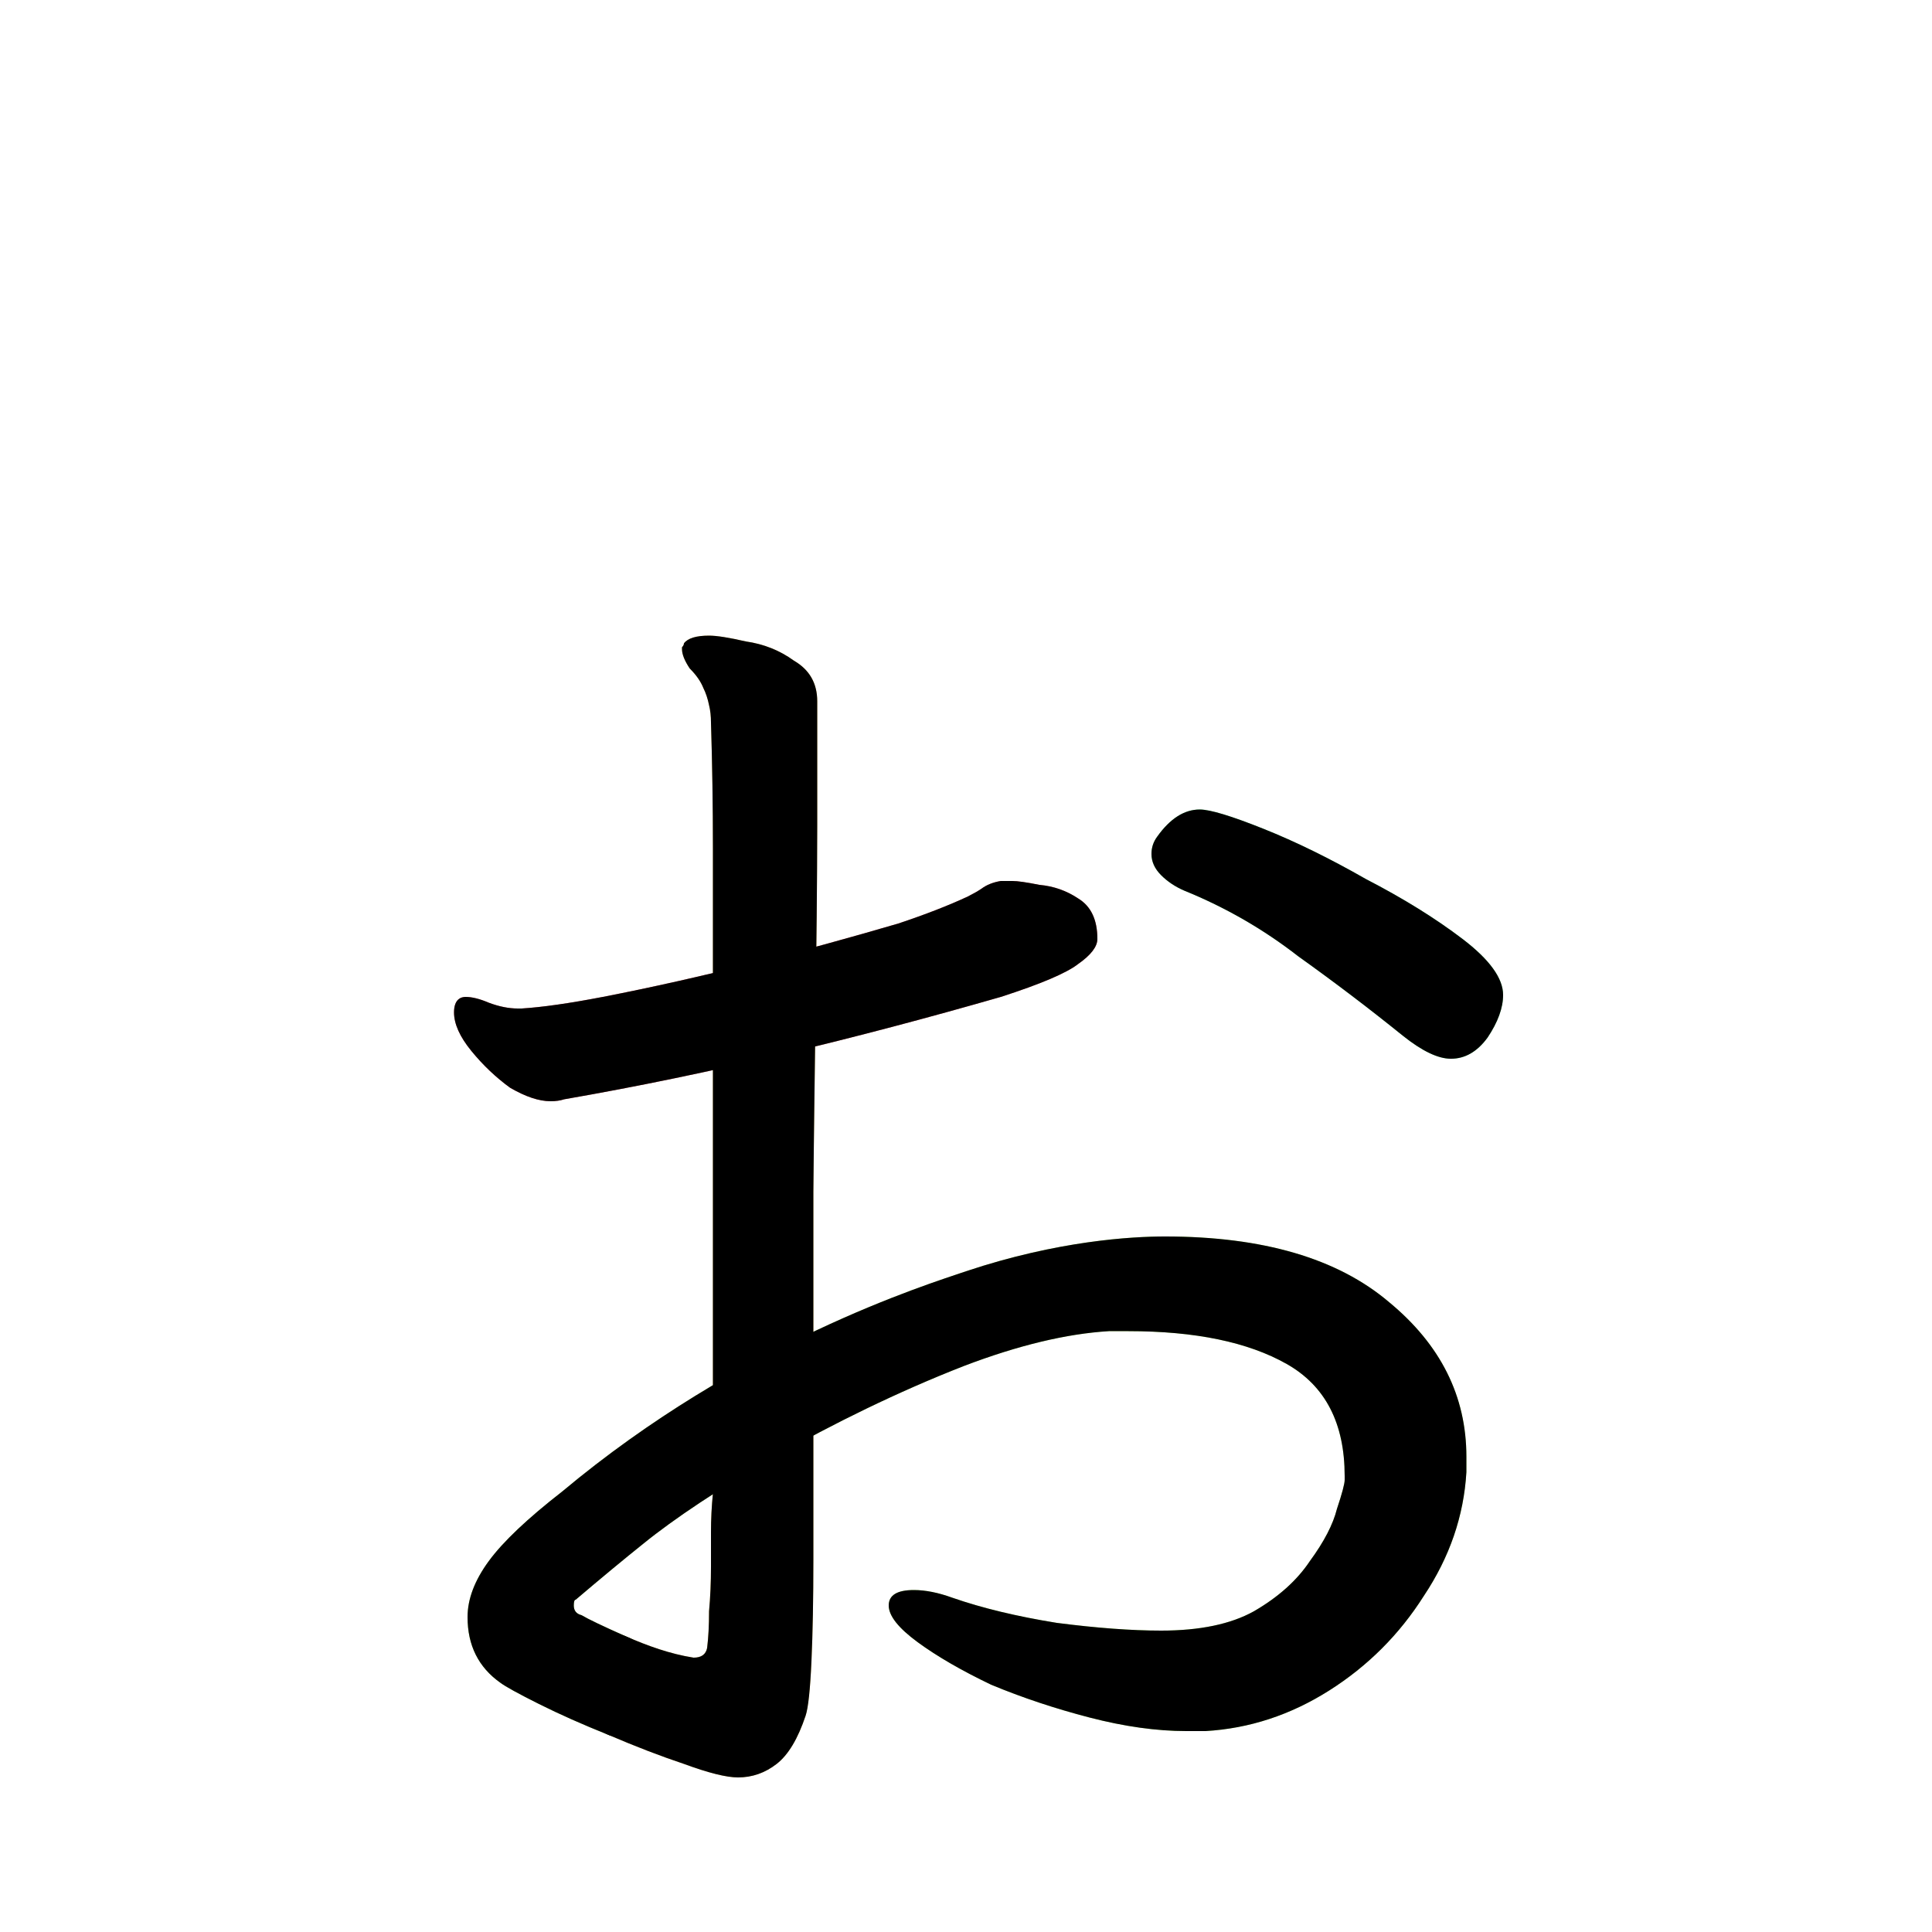 <?xml version="1.0" encoding="UTF-8" standalone="no"?>
<!-- Created with Inkscape (http://www.inkscape.org/) -->

<svg
   width="1024"
   height="1024"
   viewBox="0 0 1024 1024"
   version="2"
   id="svg82337"
   inkscape:version="1.3 (0e150ed6c4, 2023-07-21)"
   sodipodi:docname="ぉ.svg"
   xmlns:inkscape="http://www.inkscape.org/namespaces/inkscape"
   xmlns:sodipodi="http://sodipodi.sourceforge.net/DTD/sodipodi-0.dtd"
   xmlns:xlink="http://www.w3.org/1999/xlink"
   xmlns="http://www.w3.org/2000/svg"
   xmlns:svg="http://www.w3.org/2000/svg">
  <sodipodi:namedview
     id="namedview82339"
     pagecolor="#ffffff"
     bordercolor="#999999"
     borderopacity="1"
     inkscape:pageshadow="0"
     inkscape:pageopacity="0"
     inkscape:pagecheckerboard="0"
     inkscape:document-units="px"
     showgrid="false"
     units="px"
     inkscape:zoom="0.5"
     inkscape:cx="256"
     inkscape:cy="873"
     inkscape:window-width="1920"
     inkscape:window-height="1111"
     inkscape:window-x="-9"
     inkscape:window-y="-9"
     inkscape:window-maximized="1"
     inkscape:current-layer="svg82337"
     viewbox-width="10.583"
     scale-x="0.265"
     inkscape:snap-global="true"
     inkscape:snap-bbox="false"
     inkscape:snap-page="true"
     inkscape:snap-midpoints="false"
     inkscape:object-paths="false"
     inkscape:snap-others="true"
     inkscape:snap-center="true"
     inkscape:bbox-nodes="false"
     inkscape:snap-nodes="true"
     inkscape:snap-grids="false"
     inkscape:showpageshadow="0"
     inkscape:deskcolor="#d1d1d1" />
  <defs
     id="defs82334">
    <clipPath
       id="clipPath5227">
      <use
         id="clone7497"
         xlink:href="#path15" />
    </clipPath>
    <clipPath
       id="clipPath6755">
      <use
         id="clone7667"
         xlink:href="#path16" />
    </clipPath>
    <clipPath
       id="clipPath9433">
      <use
         id="clone1432"
         xlink:href="#path17" />
    </clipPath>
    <clipPath
       id="clipPath7325">
      <use
         id="clone5208"
         xlink:href="#path1" />
    </clipPath>
  </defs>
  <g
     id="g18">
    <path
       id="path15"
       style="font-weight:600;font-size:1024px;line-height:1;font-family:'Klee One';fill:#f66d6d;fill-opacity:1"
       d="m 319.488,528.385 c -17.749,3.413 -32.085,5.46 -43.008,6.143 h -2.049 c -4.779,0 -9.898,-1.024 -15.359,-3.072 -4.779,-2.048 -8.876,-3.07 -12.289,-3.07 -2.287,0 -6.143,1.058 -6.143,8.191 0,6.144 3.071,12.971 9.215,20.48 6.144,7.509 12.971,13.994 20.48,19.455 8.192,4.779 15.36,7.168 21.504,7.168 2.731,0 5.12,-0.341 7.168,-1.023 78.176,-13.558 155.201,-32.36 231.424,-54.271 21.163,-6.827 34.817,-12.63 40.961,-17.408 6.827,-4.779 10.24,-9.216 10.24,-13.312 0,-10.24 -3.414,-17.408 -10.24,-21.504 -6.144,-4.096 -12.971,-6.485 -20.48,-7.168 -6.827,-1.365 -11.605,-2.049 -14.336,-2.049 h -6.145 c -4.096,0.683 -7.51,2.048 -10.24,4.096 -2.048,1.365 -4.437,2.732 -7.168,4.098 -10.24,4.779 -22.527,9.557 -36.863,14.336 -51.682,15.119 -103.802,28.64 -156.672,38.912 z"
       sodipodi:nodetypes="scscssscscccsccsccccs" />
    <g
       id="g17">
      <path
         id="path16"
         style="font-weight:600;font-size:1024px;line-height:1;font-family:'Klee One';fill:#f5d36c;fill-opacity:1"
         d="m 375.809,336.896 c -6.827,0 -11.264,1.365 -13.312,4.096 0,0.683 -0.341,1.364 -1.023,2.047 v 1.025 c 0,2.731 1.365,6.144 4.096,10.24 3.413,3.413 5.803,6.827 7.168,10.24 1.365,2.731 2.39,5.802 3.072,9.215 0.683,2.731 1.023,5.803 1.023,9.217 0.683,21.845 1.023,44.031 1.023,66.559 v 342.018 c -0.683,6.827 -1.023,13.652 -1.023,20.479 v 18.434 c 0,8.192 -0.341,16.041 -1.023,23.551 0,7.509 -0.343,13.996 -1.025,19.457 -0.683,3.413 -3.072,5.119 -7.168,5.119 -12.472,-1.962 -24.298,-6.243 -35.84,-11.264 -22.419,-9.304 -38.863,39.252 -9.215,52.225 14.336,6.144 27.648,11.263 39.936,15.359 12.971,4.779 22.528,7.168 28.672,7.168 7.509,0 14.336,-2.389 20.48,-7.168 6.144,-4.779 11.263,-13.312 15.359,-25.6 1.365,-4.096 2.39,-13.653 3.072,-28.672 0.683,-15.019 1.023,-33.111 1.023,-54.273 v -194.559 c 0.561,-64.848 1.945,-129.711 2.049,-194.561 v -65.535 c 0,-9.557 -4.097,-16.727 -12.289,-21.506 -7.509,-5.461 -16.042,-8.873 -25.6,-10.238 -8.875,-2.048 -15.359,-3.072 -19.455,-3.072 z"
         sodipodi:nodetypes="sccsccccscssccccccsssssccsccs" />
      <path
         id="path17"
         style="font-weight:600;font-size:1024px;line-height:1;font-family:'Klee One';fill:#b2f46b;fill-opacity:1"
         d="M 617.473 655.359 C 600.06 655.359 560.837 657.514 512 673.793 C 491.306 680.859 392.7 711.286 297.984 790.527 C 279.552 804.863 266.582 817.153 259.072 827.393 C 251.563 837.633 247.809 847.531 247.809 857.088 C 247.809 872.107 253.612 883.712 265.217 891.904 C 267.947 893.952 274.773 897.707 285.695 903.168 C 296.618 908.629 308.907 914.091 322.561 919.553 C 340.022 926.539 363.53 880.169 331.775 867.328 C 319.487 861.867 311.638 858.112 308.225 856.064 C 305.494 855.382 304.129 853.674 304.129 850.943 C 304.129 848.895 304.47 847.871 305.152 847.871 C 318.806 836.266 330.752 826.368 340.992 818.176 C 373.064 792.117 440.389 751.515 510.977 723.969 C 539.648 713.046 565.247 706.9 587.775 705.535 L 598.016 705.535 C 633.514 705.535 661.504 711.338 681.984 722.943 C 702.464 734.549 712.703 754.347 712.703 782.336 L 712.703 784.385 C 712.703 786.433 711.338 791.552 708.607 799.744 C 706.559 807.936 701.781 817.153 694.271 827.393 C 687.445 837.633 677.547 846.506 664.576 854.016 C 652.288 860.842 635.904 864.256 615.424 864.256 C 599.723 864.256 581.292 862.891 560.129 860.16 C 538.966 856.747 520.533 852.309 504.832 846.848 C 497.323 844.117 490.496 842.752 484.352 842.752 C 475.477 842.752 471.039 845.482 471.039 850.943 C 471.039 856.405 476.16 862.891 486.4 870.4 C 496.64 877.91 509.611 885.418 525.312 892.928 C 541.696 899.754 559.103 905.557 577.535 910.336 C 595.967 915.115 613.035 917.504 628.736 917.504 L 638.977 917.504 C 662.187 916.139 684.032 908.971 704.512 896 C 724.992 883.029 741.717 866.304 754.688 845.824 C 768.341 825.344 775.851 803.498 777.217 780.287 L 777.217 772.096 C 777.217 740.01 763.562 712.704 736.256 690.176 C 708.949 666.965 669.355 655.359 617.473 655.359 z " />
    </g>
    <path
       style="font-weight:600;font-size:1024px;line-height:1;font-family:'Klee One';fill:#6af387"
       d="m 769.024,561.152 q 11.264,0 19.456,-11.264 8.192,-12.288 8.192,-22.528 0,-13.312 -21.504,-29.696 -21.504,-16.384 -51.2,-31.744 -28.672,-16.384 -54.272,-26.624 -25.6,-10.24 -33.792,-10.24 -12.288,0 -22.528,14.336 -3.072,4.096 -3.072,9.216 0,6.144 5.12,11.264 5.12,5.12 12.288,8.192 32.768,13.312 60.416,34.816 28.672,20.48 55.296,41.984 15.36,12.288 25.6,12.288 z"
       id="path1" />
  </g>
  <g
     id="g19"
     style="display:inline">
    <path
       style="font-variation-settings:normal;display:inline;opacity:1;fill:none;fill-opacity:1;stroke:#000000;stroke-width:128;stroke-linecap:round;stroke-linejoin:miter;stroke-miterlimit:4;stroke-dasharray:none;stroke-dashoffset:0;stroke-opacity:1;stop-color:#000000;stop-opacity:1"
       d="M 176.688,553.364 C 292.572,533.549 405.812,520.344 520.372,503.839"
       id="path18"
       sodipodi:nodetypes="cc"
       clip-path="url(#clipPath5227)" />
    <g
       id="g20">
      <path
         style="font-variation-settings:normal;display:inline;opacity:1;vector-effect:none;fill:none;fill-opacity:1;stroke:#000000;stroke-width:128;stroke-linecap:round;stroke-linejoin:miter;stroke-miterlimit:4;stroke-dasharray:none;stroke-dashoffset:0;stroke-opacity:1;-inkscape-stroke:none;stop-color:#000000;stop-opacity:1"
         d="m 368.725,270.531 c 0,0 119.382,658.622 42.423,655.96 -62.019,-2.145 -153.226,7.508 -164.022,-72.67 C 240.864,768.89 391.075,723.173 608.497,685.722 795.731,653.471 806.306,951.647 530.684,869.034"
         id="path19"
         sodipodi:nodetypes="csssc"
         clip-path="url(#clipPath6755)" />
      <path
         style="font-variation-settings:normal;display:inline;opacity:1;vector-effect:none;fill:none;fill-opacity:1;stroke:#000000;stroke-width:128;stroke-linecap:round;stroke-linejoin:miter;stroke-miterlimit:4;stroke-dasharray:none;stroke-dashoffset:0;stroke-opacity:1;-inkscape-stroke:none;stop-color:#000000;stop-opacity:1"
         d="M 411.148,1596.875 V 926.491 C 349.129,924.346 257.922,933.999 247.126,853.821 240.864,768.89 391.075,723.173 608.497,685.722 795.731,653.471 806.306,951.647 530.684,869.034"
         id="path24"
         sodipodi:nodetypes="ccssc"
         clip-path="url(#clipPath9433)" />
    </g>
    <path
       style="font-variation-settings:normal;opacity:1;vector-effect:none;fill:none;fill-opacity:1;stroke:#000000;stroke-width:128;stroke-linecap:round;stroke-linejoin:miter;stroke-miterlimit:4;stroke-dasharray:none;stroke-dashoffset:0;stroke-opacity:1;-inkscape-stroke:none;stop-color:#000000;stop-opacity:1"
       d="M 559.277,405.557 738.219,515.481"
       id="path21"
       sodipodi:nodetypes="cc"
       clip-path="url(#clipPath7325)" />
  </g>
</svg>
